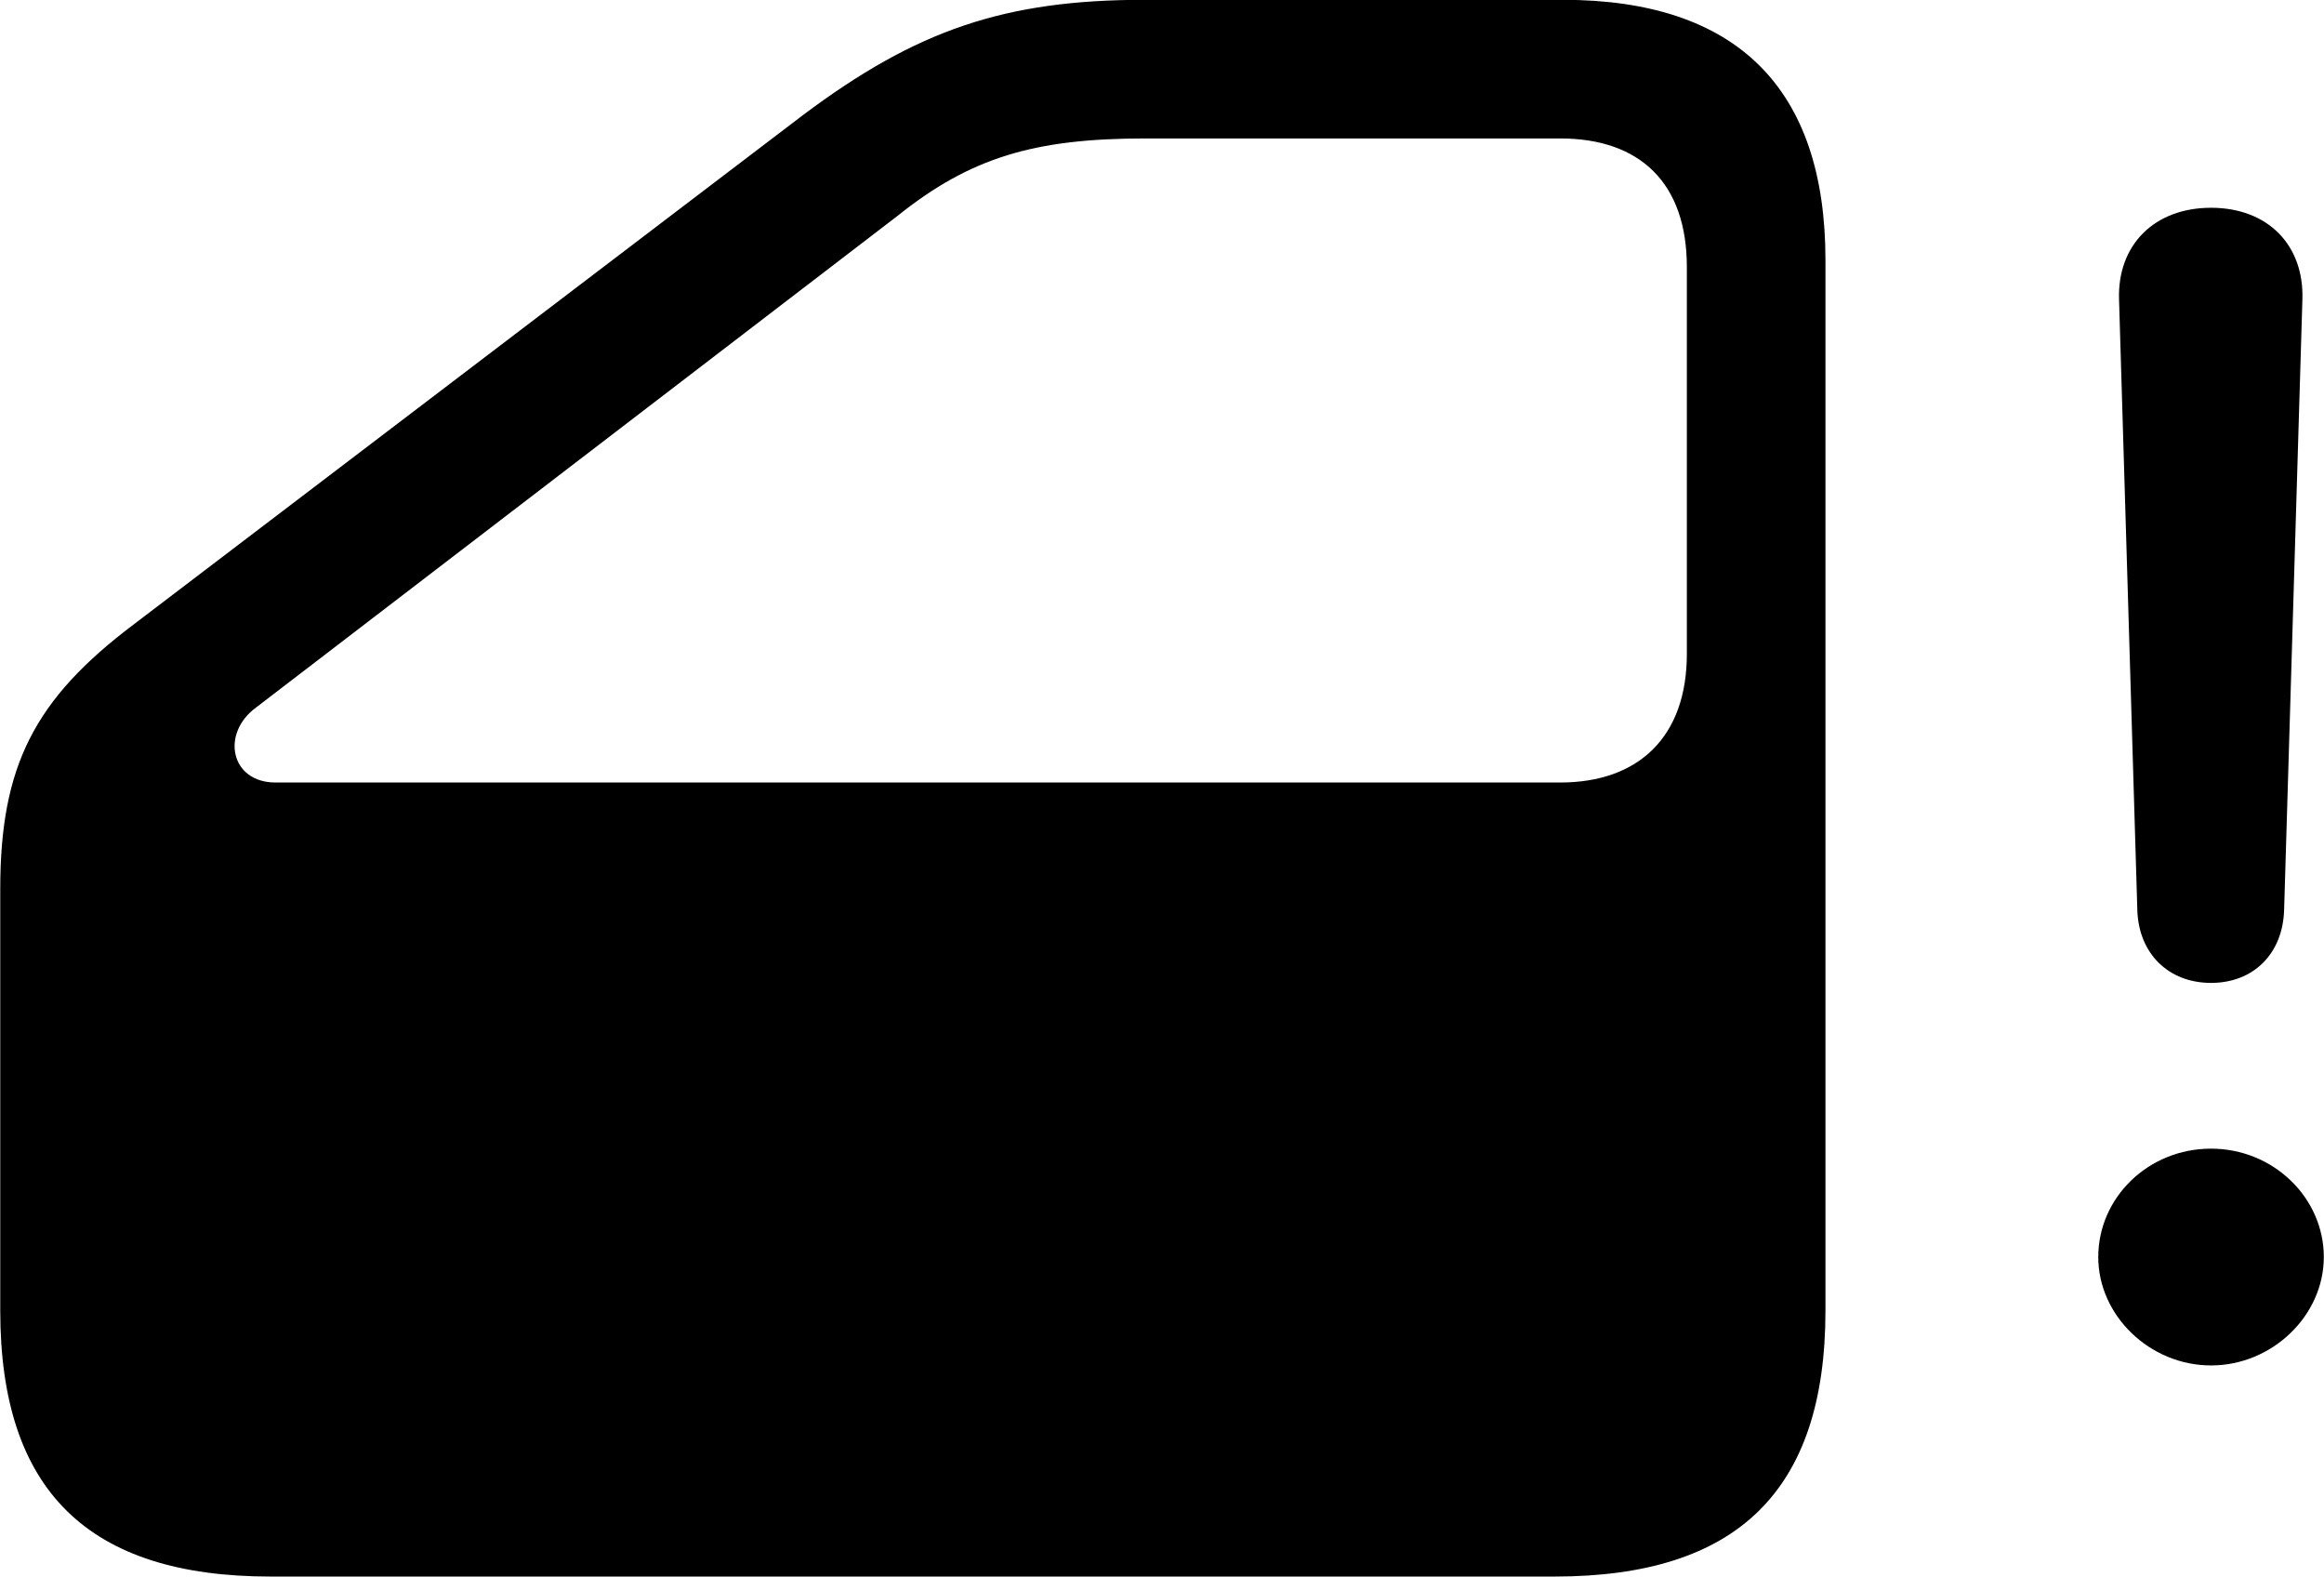 
<svg
    viewBox="0 0 36.887 25.02"
    xmlns="http://www.w3.org/2000/svg"
>
    <path
        fill="inherit"
        d="M4.294 25.017H24.674C27.574 25.017 28.974 23.657 28.974 20.797V4.127C28.974 1.397 27.564 -0.003 24.804 -0.003H18.174C15.944 -0.003 14.544 0.477 12.744 1.827L2.124 9.907C0.544 11.097 0.004 12.157 0.004 14.107V20.797C0.004 23.657 1.404 25.017 4.294 25.017ZM4.374 12.417C3.654 12.417 3.504 11.637 4.064 11.227L14.244 3.427C15.404 2.497 16.424 2.197 18.174 2.197H24.764C26.034 2.197 26.774 2.907 26.774 4.237V10.377C26.774 11.687 26.014 12.417 24.764 12.417ZM35.094 15.597C35.764 15.597 36.234 15.137 36.254 14.437L36.544 4.757C36.574 3.887 35.994 3.297 35.094 3.297C34.194 3.297 33.604 3.887 33.634 4.757L33.924 14.437C33.944 15.137 34.424 15.597 35.094 15.597ZM35.094 21.667C36.064 21.667 36.884 20.877 36.884 19.947C36.884 19.007 36.084 18.227 35.094 18.227C34.094 18.227 33.304 19.007 33.304 19.947C33.304 20.877 34.124 21.667 35.094 21.667Z"
        fillRule="evenodd"
        clipRule="evenodd"
    />
</svg>
        